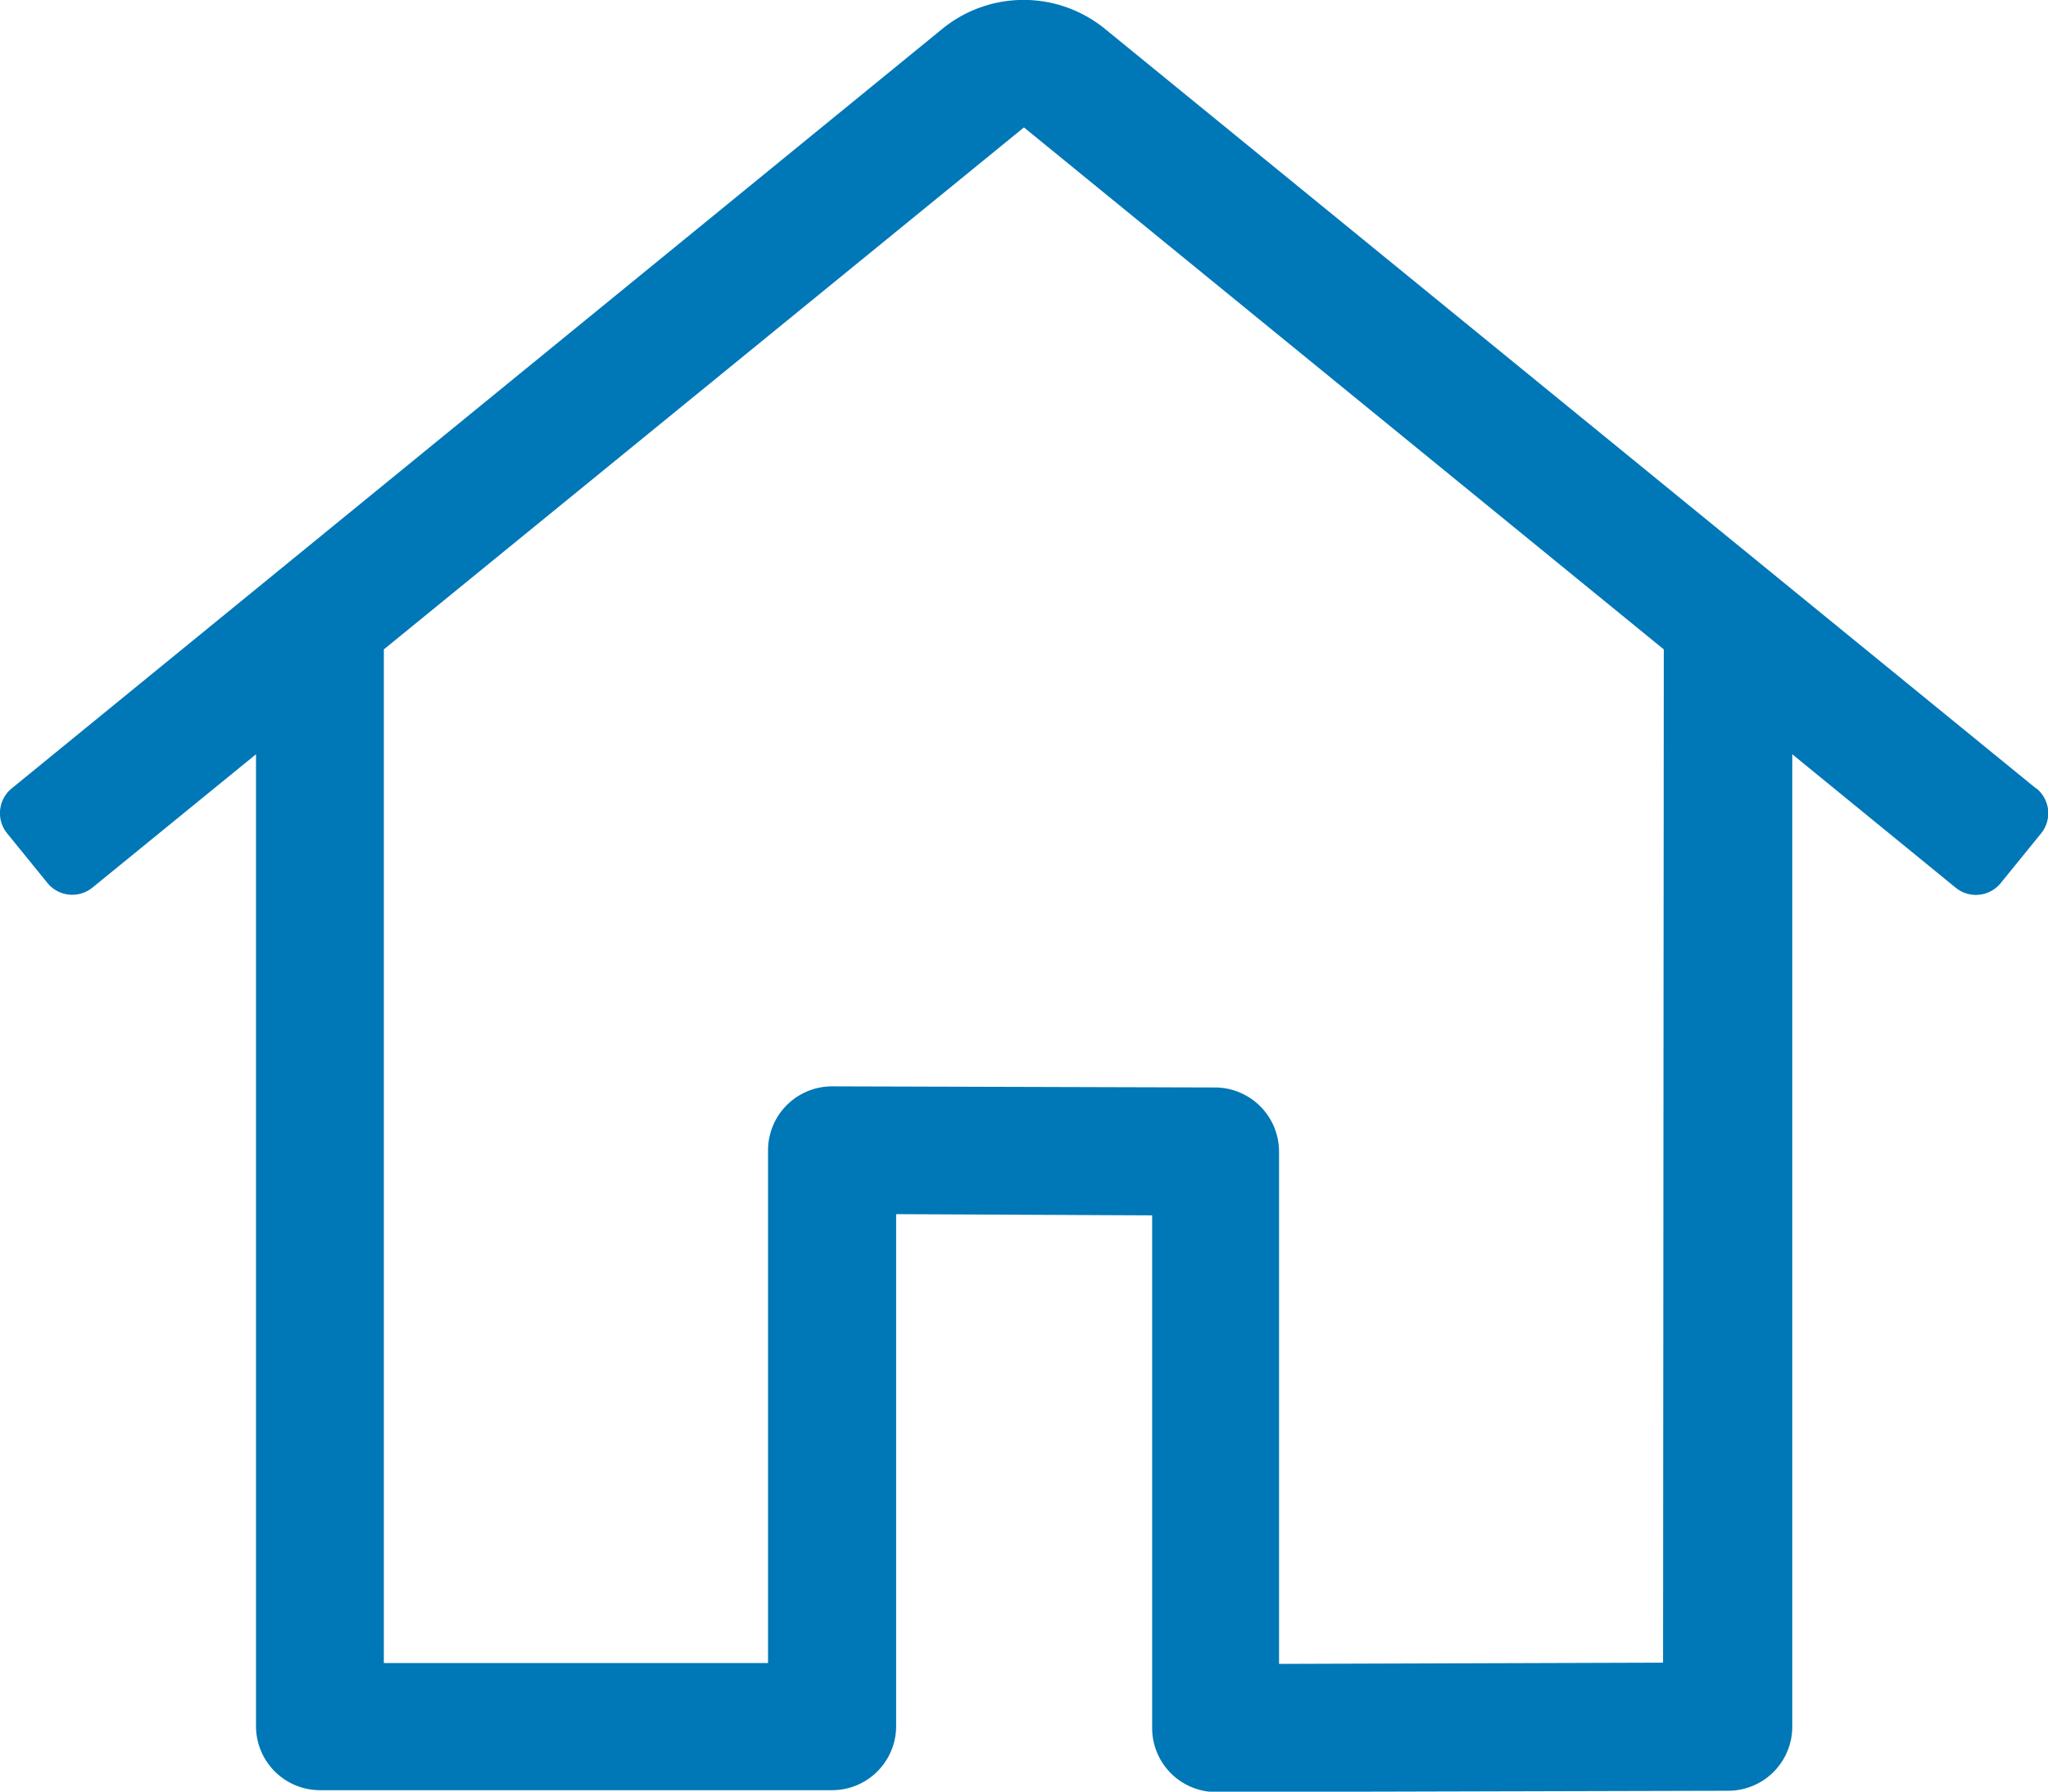 <svg xmlns="http://www.w3.org/2000/svg" width="21.967" height="19.222" viewBox="0 0 21.967 19.222">
    <defs>
        <style>.a{fill:#0077b7;}</style>
    </defs>
    <path class="a"
          d="M53.892,40.491,43.9,32.338a1.38,1.38,0,0,0-1.733,0L32.18,40.491a.343.343,0,0,0-.05.482l.433.533a.343.343,0,0,0,.481.051L34.8,40.125V50.552a.687.687,0,0,0,.687.687h5.492a.687.687,0,0,0,.687-.687V45.059l2.746.013v5.5a.687.687,0,0,0,.687.687l5.492-.014a.687.687,0,0,0,.687-.687V40.125l1.753,1.432a.343.343,0,0,0,.483-.05l.433-.533a.343.343,0,0,0-.052-.484Zm-4,9.38h0l-4.119.013v-5.5A.689.689,0,0,0,45.1,43.7l-4.119-.012a.687.687,0,0,0-.689.687v5.5H36.171V39l6.866-5.6L49.9,39Z"
          transform="translate(-32.054 -32.033)"/>
</svg>